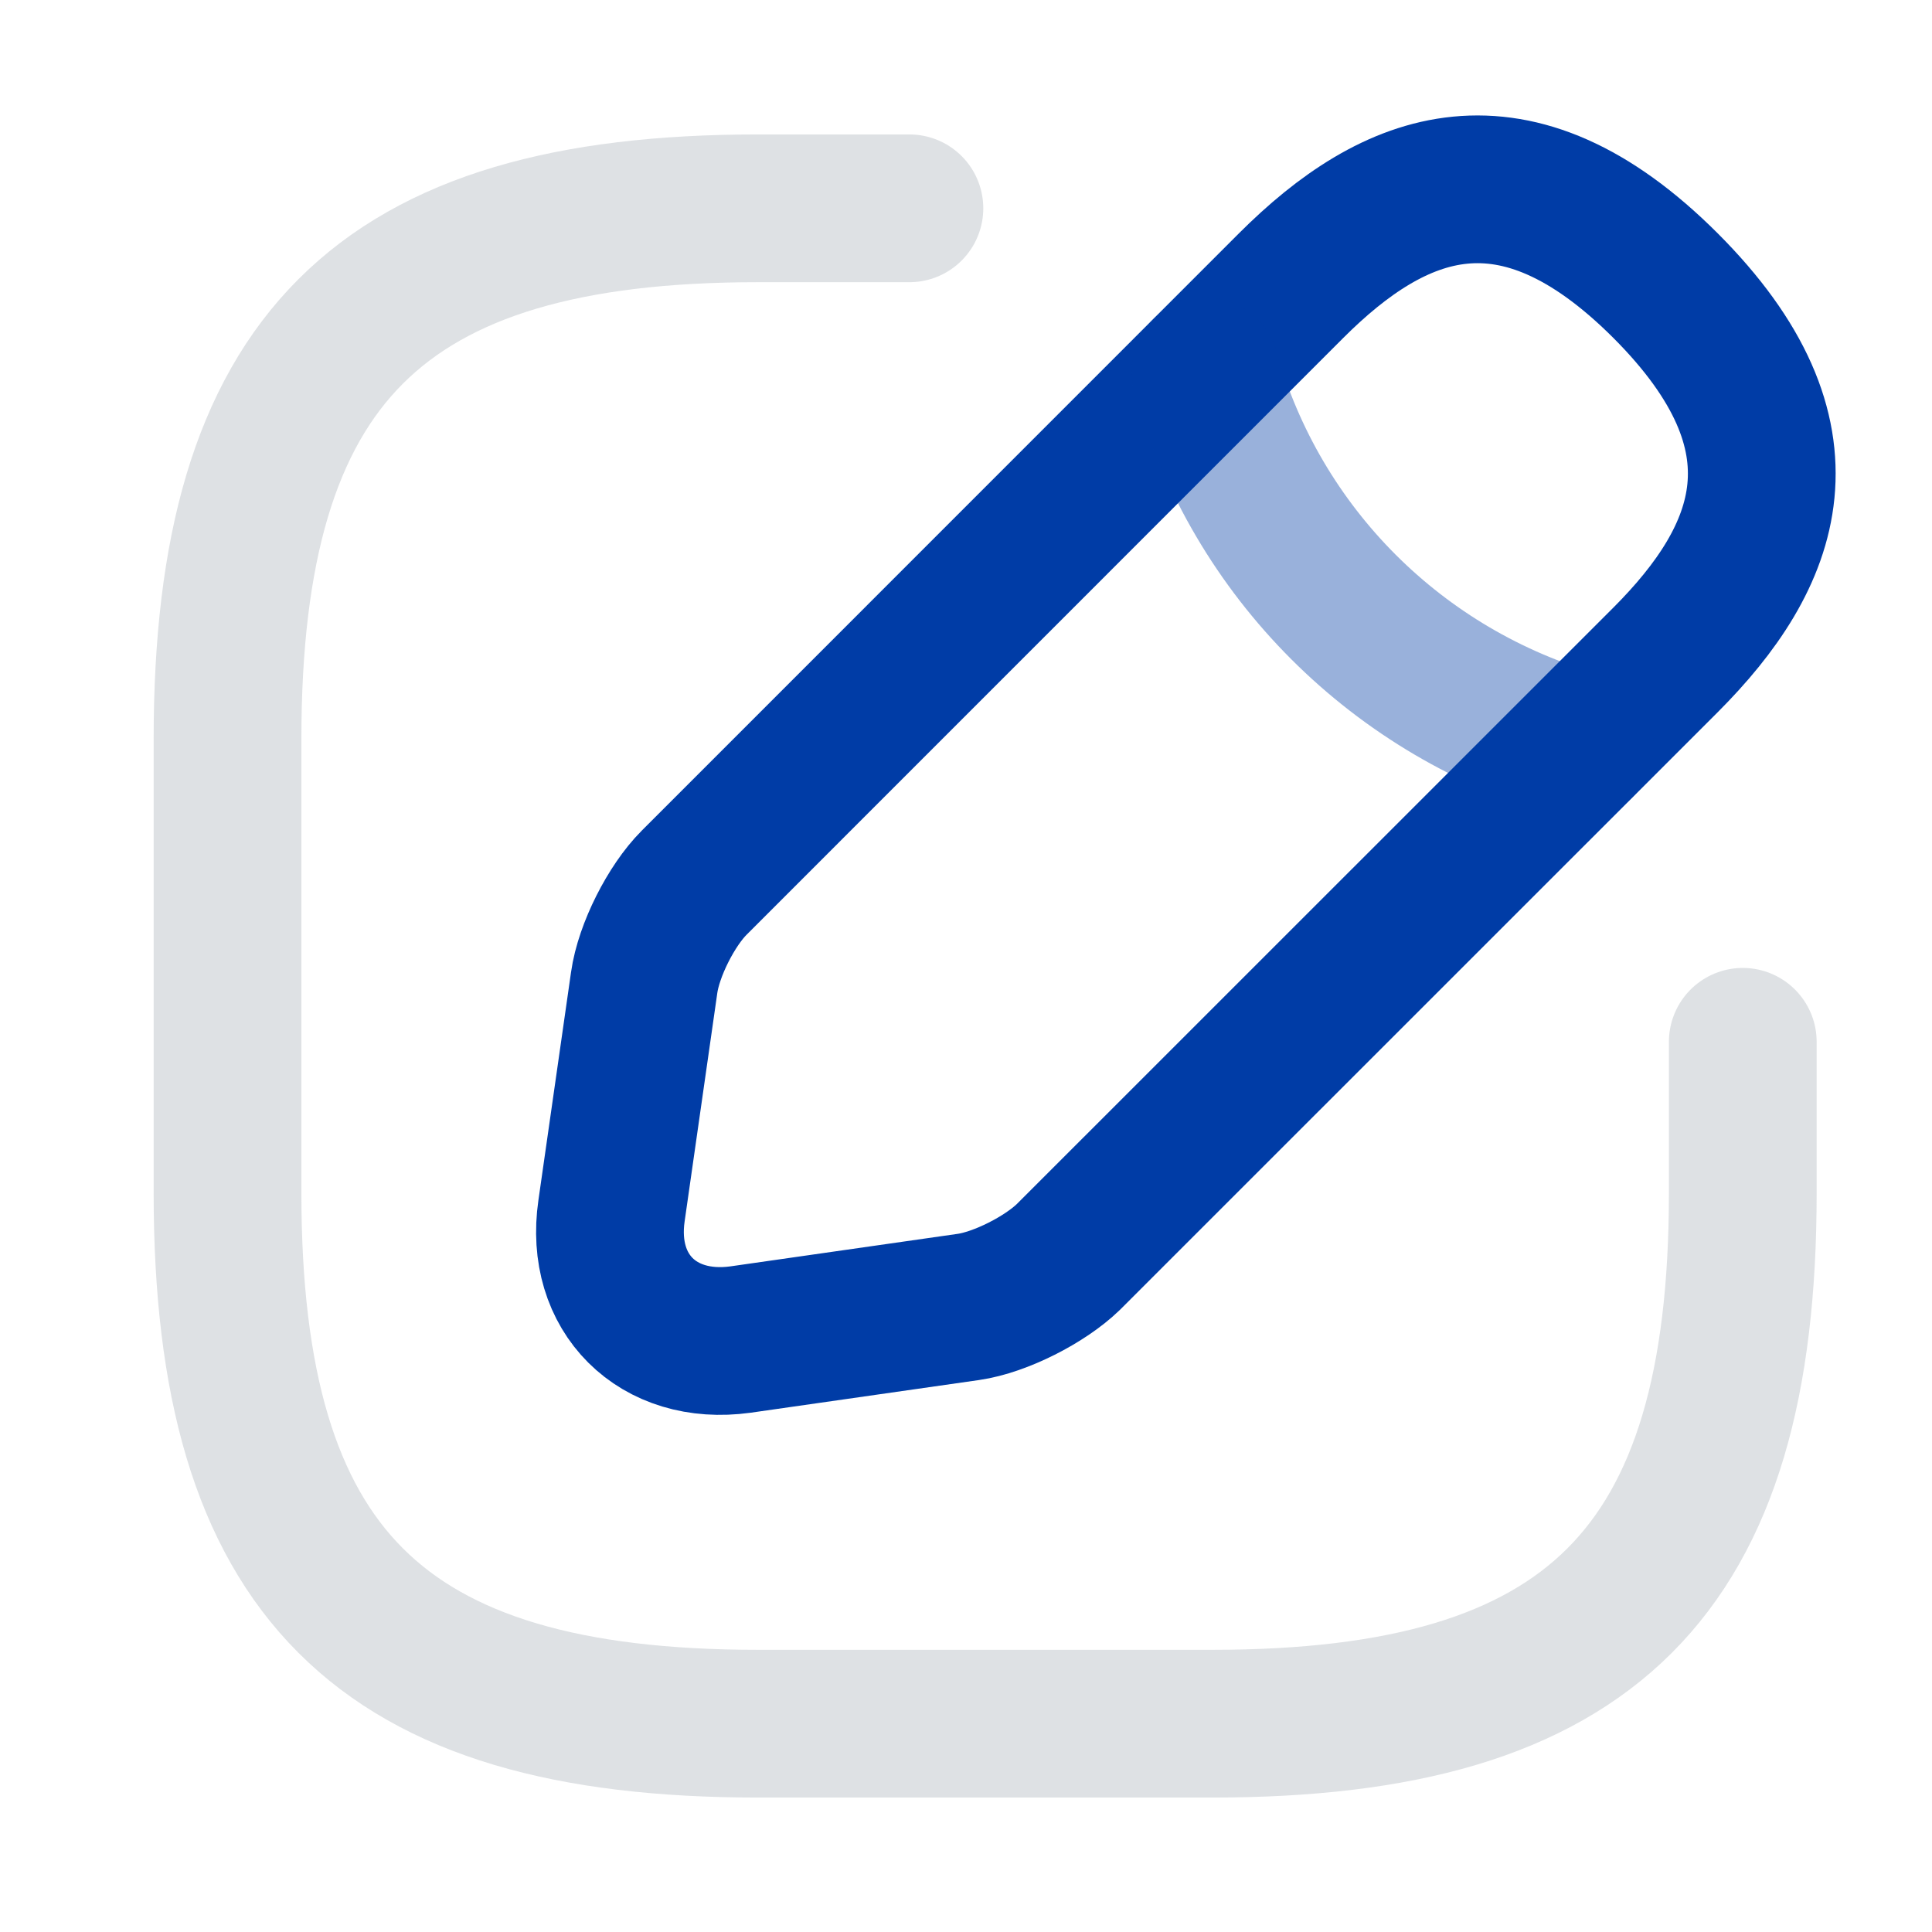 <svg width="17" height="17" viewBox="0 0 17 17" fill="none" xmlns="http://www.w3.org/2000/svg">
<path opacity="0.4" d="M8.002 1.833H6.669C3.335 1.833 2.002 3.167 2.002 6.5V10.5C2.002 13.833 3.335 15.167 6.669 15.167H10.669C14.002 15.167 15.335 13.833 15.335 10.5V9.167" stroke="#ACB5BB" stroke-width="1.3" stroke-linecap="round" stroke-linejoin="round"/>
<path d="M11.361 2.513L6.108 7.767C5.908 7.967 5.708 8.36 5.668 8.647L5.381 10.653C5.275 11.38 5.788 11.887 6.515 11.787L8.521 11.5C8.801 11.46 9.195 11.26 9.401 11.06L14.655 5.807C15.561 4.9 15.988 3.847 14.655 2.513C13.321 1.18 12.268 1.607 11.361 2.513Z" stroke="#003CA6" stroke-width="1.3" stroke-miterlimit="10" stroke-linecap="round" stroke-linejoin="round"/>
<path opacity="0.4" d="M10.607 3.267C11.054 4.86 12.301 6.107 13.901 6.56" stroke="#003CA6" stroke-width="1.3" stroke-miterlimit="10" stroke-linecap="round" stroke-linejoin="round"/>
</svg>
